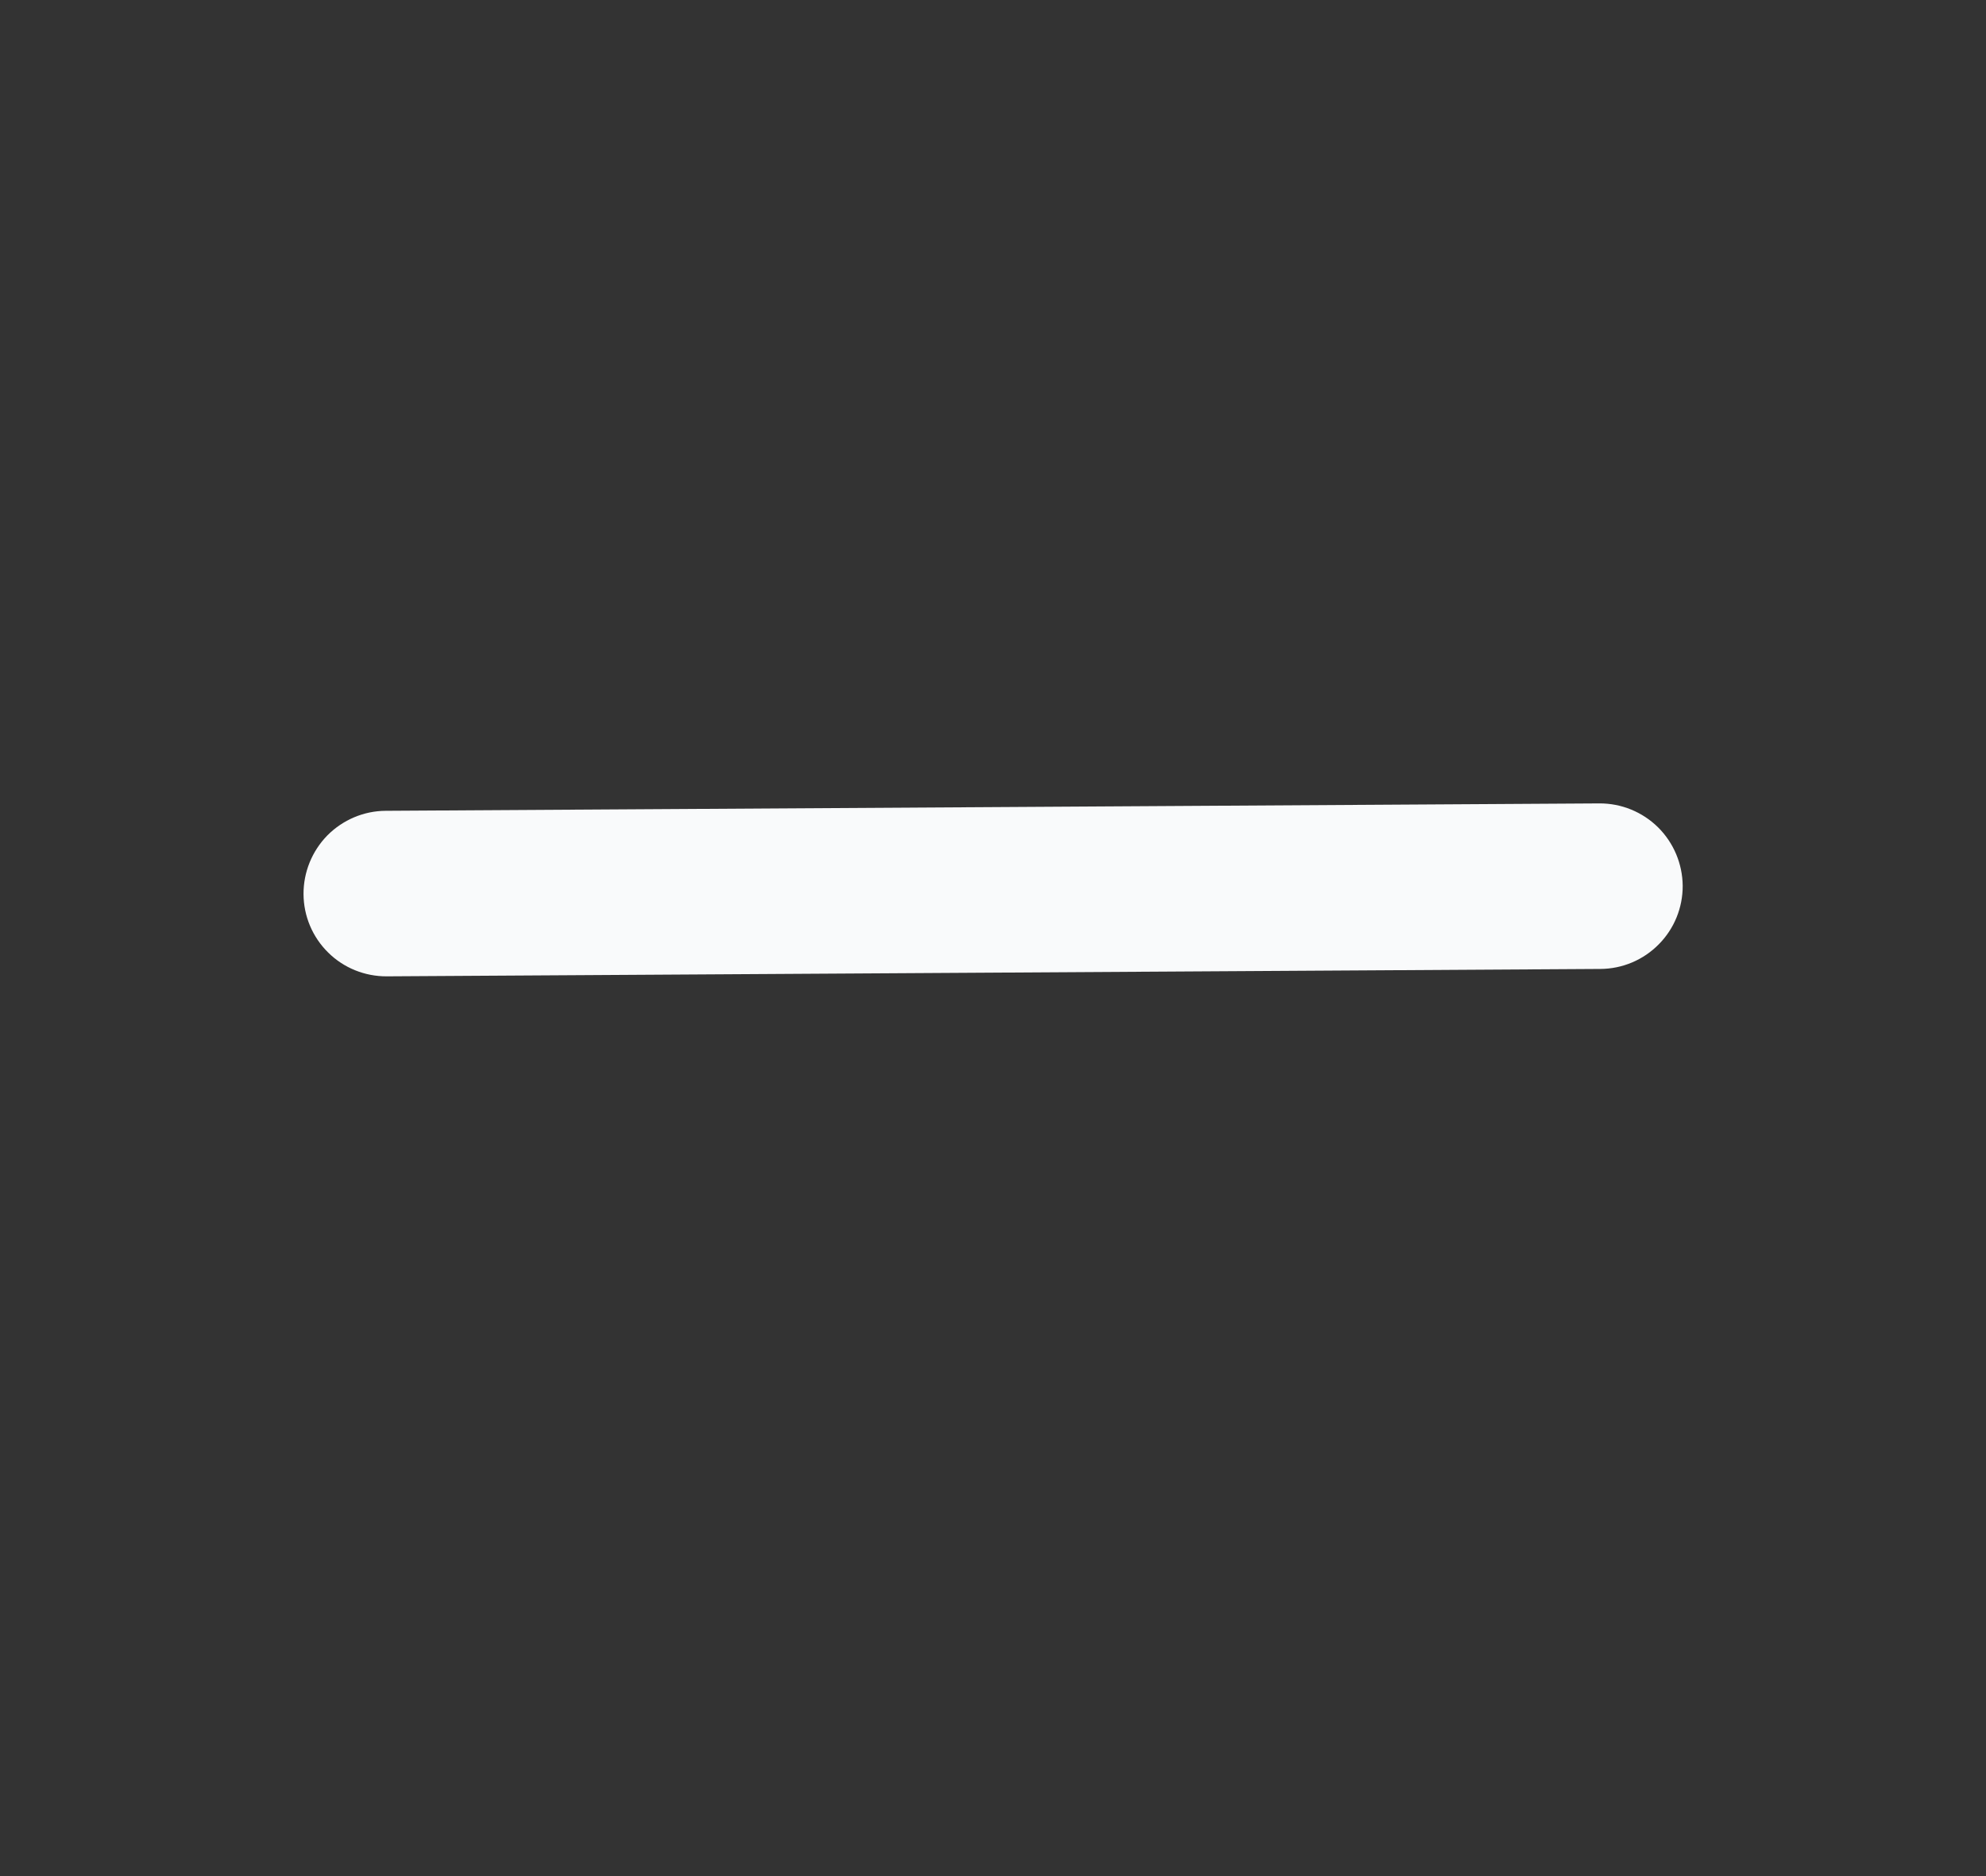 <svg width="18" height="17" viewBox="0 0 18 17" fill="none" xmlns="http://www.w3.org/2000/svg">
<rect x="0" y="0" width="18" height="17" fill="#333333" stroke="none"/>
<path d="M15.251 8.026C15.252 8.225 15.174 8.416 15.034 8.557C14.894 8.699 14.704 8.779 14.505 8.78L3.505 8.847C3.307 8.848 3.115 8.771 2.974 8.631C2.832 8.491 2.752 8.301 2.751 8.102C2.75 7.903 2.828 7.712 2.967 7.57C3.107 7.429 3.297 7.348 3.496 7.347L14.496 7.28C14.695 7.279 14.886 7.357 15.028 7.497C15.169 7.637 15.249 7.827 15.251 8.026Z" fill="#F9FAFB"/>
</svg>
